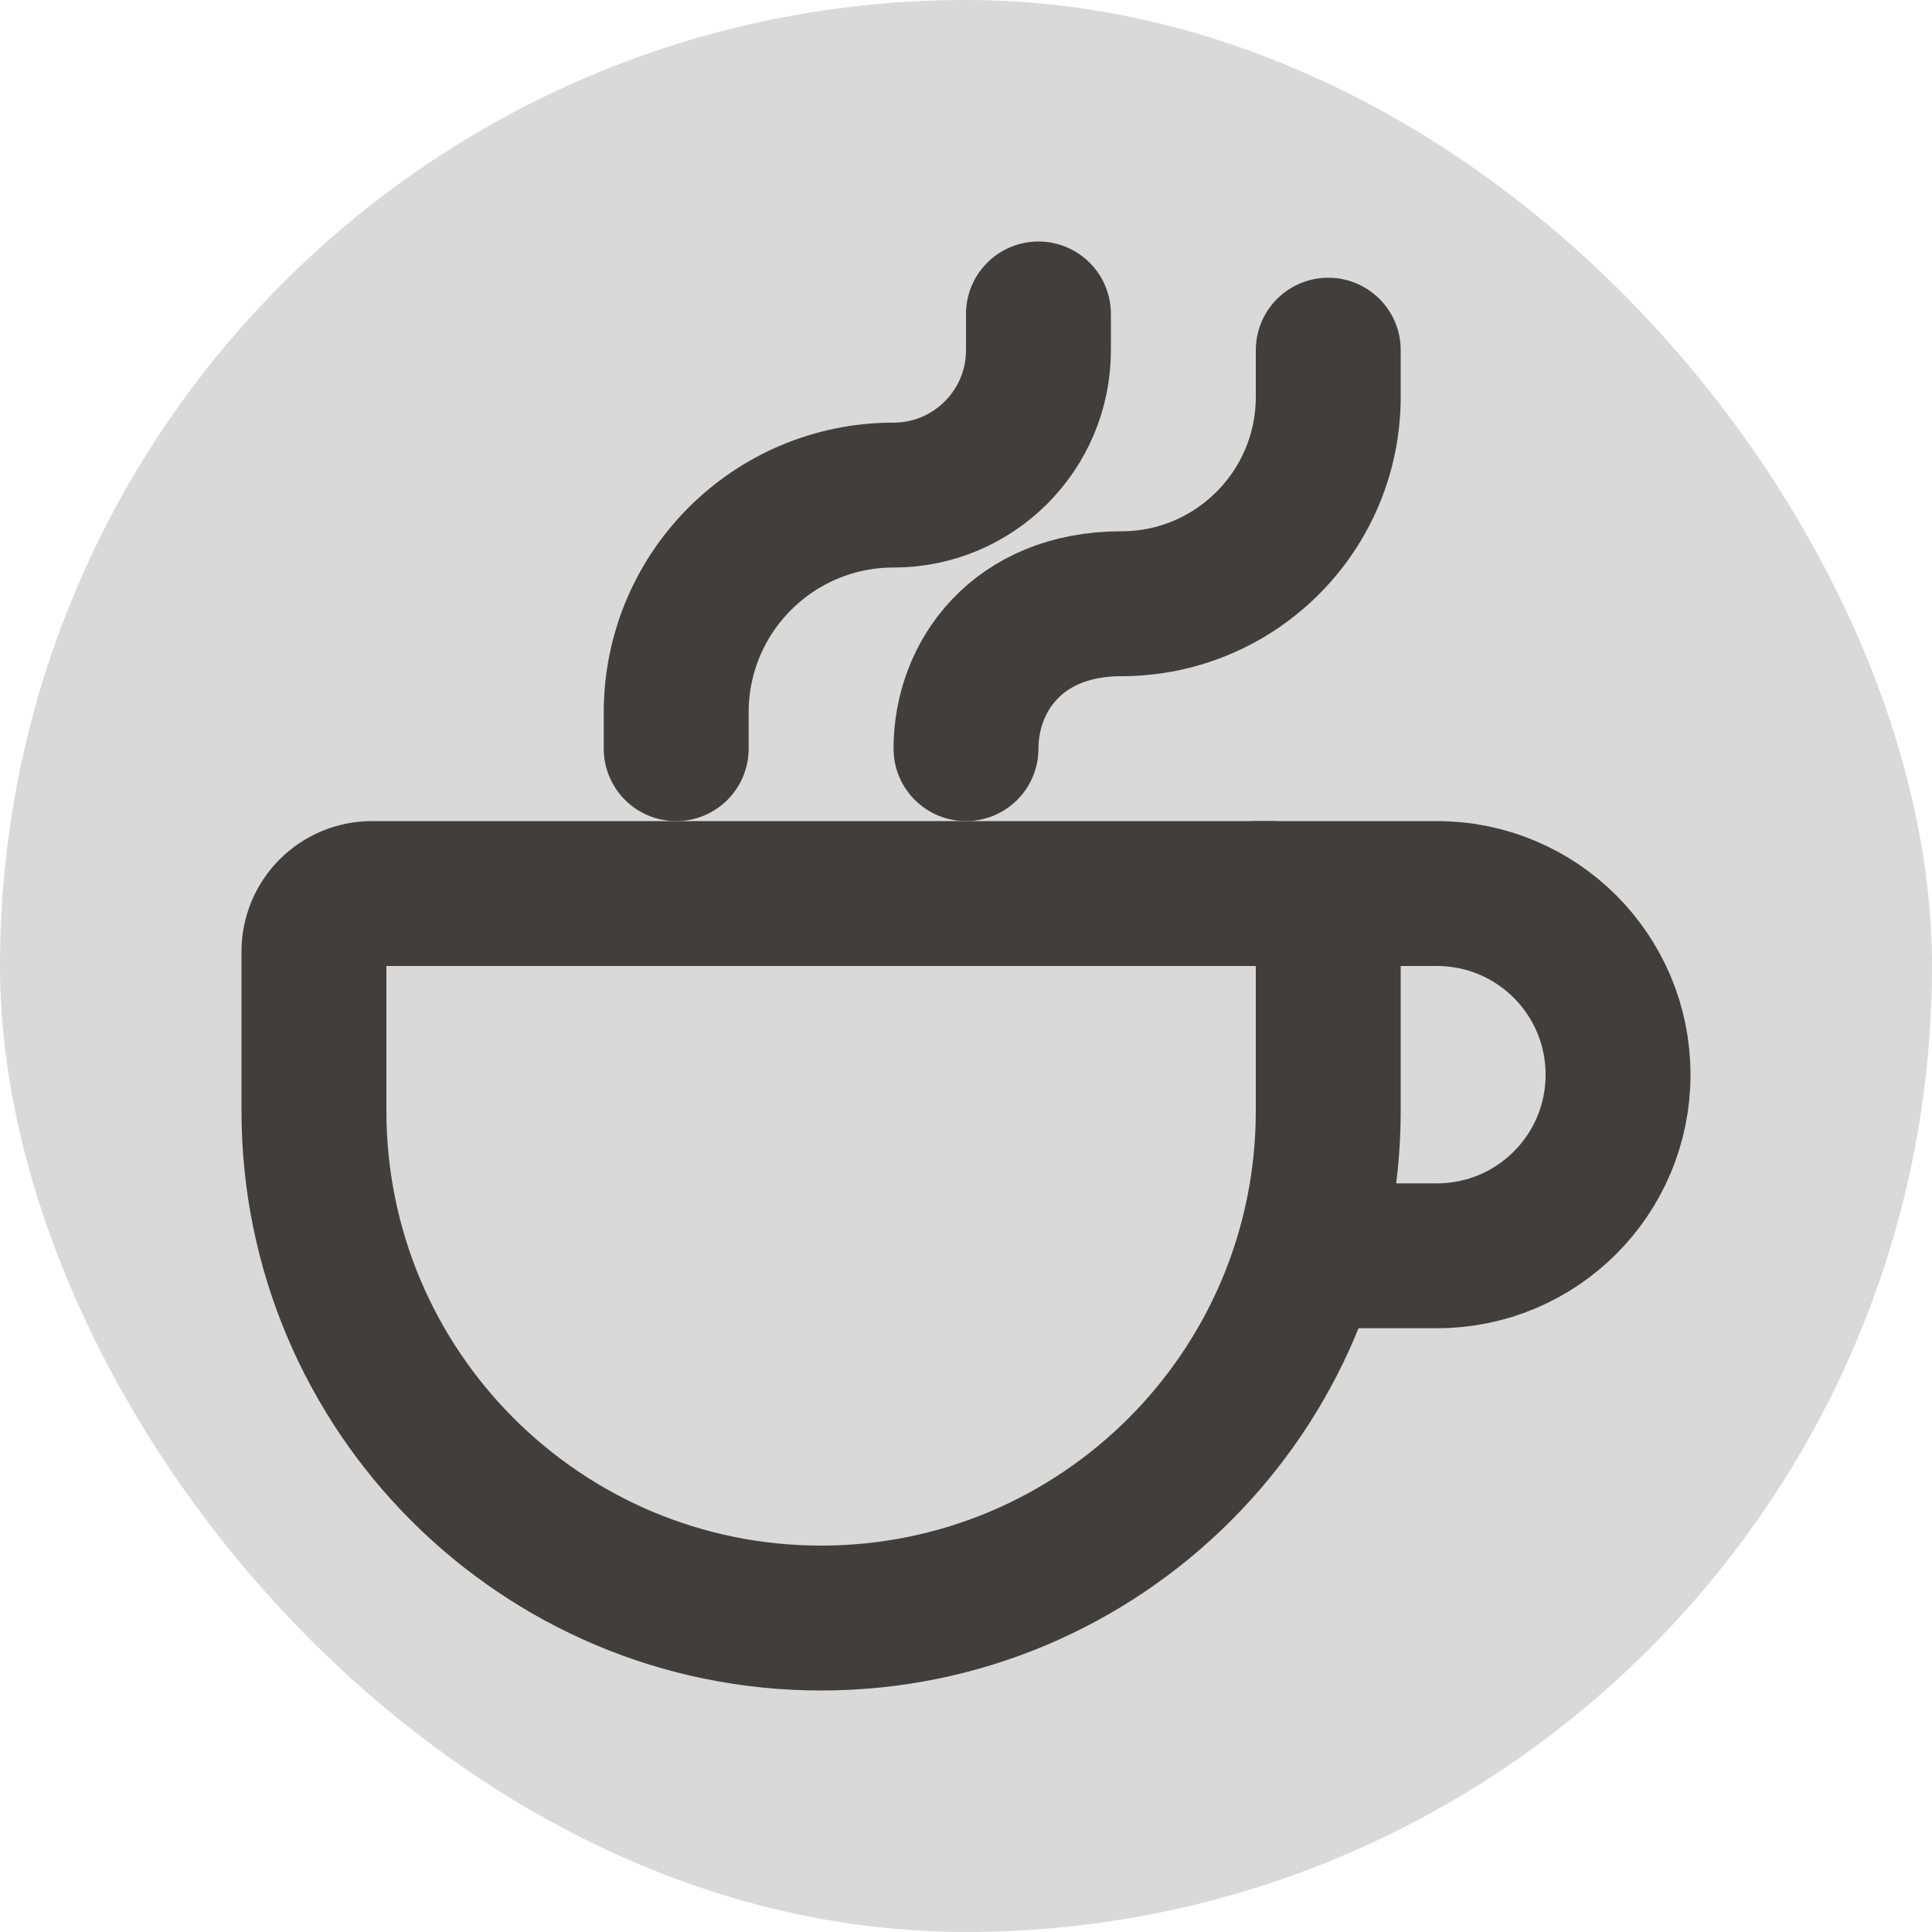 <svg width="20" height="20" viewBox="0 0 20 20" fill="none" xmlns="http://www.w3.org/2000/svg">
<rect width="20" height="20" rx="10" fill="#D9D9D9"/>
<path d="M13.75 9.85V11.5C13.75 14.399 11.399 16.75 8.5 16.75C5.601 16.75 3.25 14.399 3.25 11.5V9.85C3.25 9.519 3.519 9.25 3.85 9.25H13.15C13.481 9.25 13.75 9.519 13.75 9.85Z" stroke="#403F3D" stroke-width="1.5" stroke-linecap="round" stroke-linejoin="round"/>
<path d="M10 7.75C10 7 10.536 6.25 11.607 6.25V6.25C12.791 6.25 13.75 5.291 13.75 4.107V3.625" stroke="#403F3D" stroke-width="1.5" stroke-linecap="round" stroke-linejoin="round"/>
<path d="M7 7.75V7.375C7 6.132 8.007 5.125 9.25 5.125V5.125C10.078 5.125 10.75 4.453 10.75 3.625V3.25" stroke="#403F3D" stroke-width="1.5" stroke-linecap="round" stroke-linejoin="round"/>
<path d="M13 9.25H14.875C15.911 9.25 16.75 10.089 16.75 11.125C16.75 12.161 15.911 13 14.875 13H13.75" stroke="#403F3D" stroke-width="1.5" stroke-linecap="round" stroke-linejoin="round"/>
</svg>
